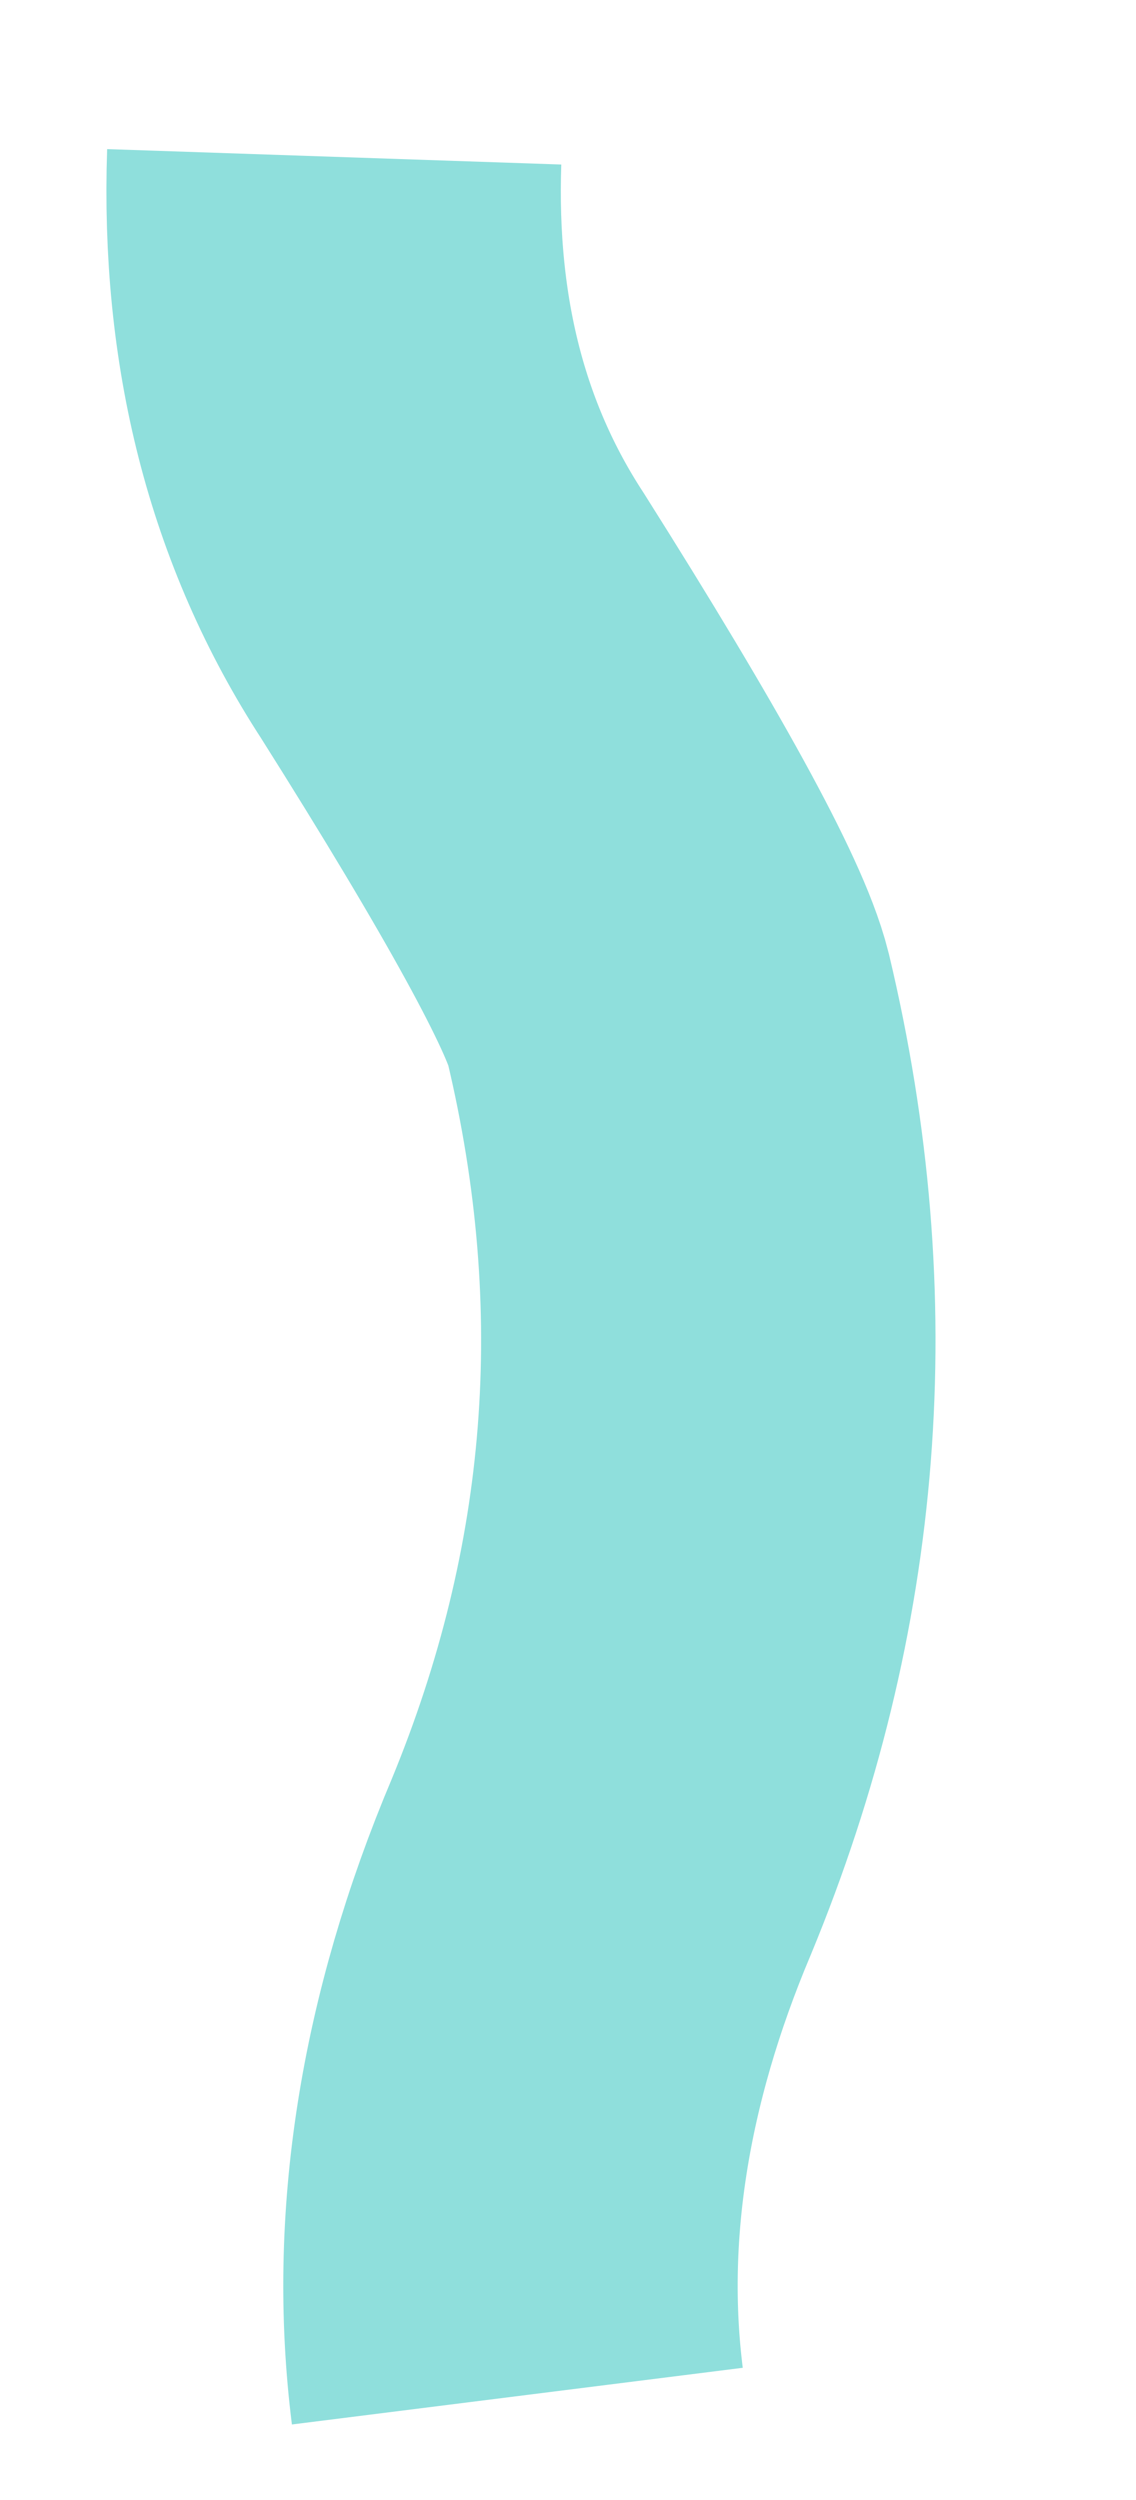 <?xml version="1.0" encoding="UTF-8" standalone="no"?><svg width='5' height='11' viewBox='0 0 5 11' fill='none' xmlns='http://www.w3.org/2000/svg'>
<path d='M1.471 0.69C1.445 1.456 1.613 2.129 1.992 2.71C2.571 3.627 2.882 4.199 2.941 4.435C3.252 5.739 3.151 6.993 2.647 8.213C2.302 9.029 2.185 9.811 2.277 10.543' stroke='#8FDFDC' stroke-width='2'/>
</svg>
